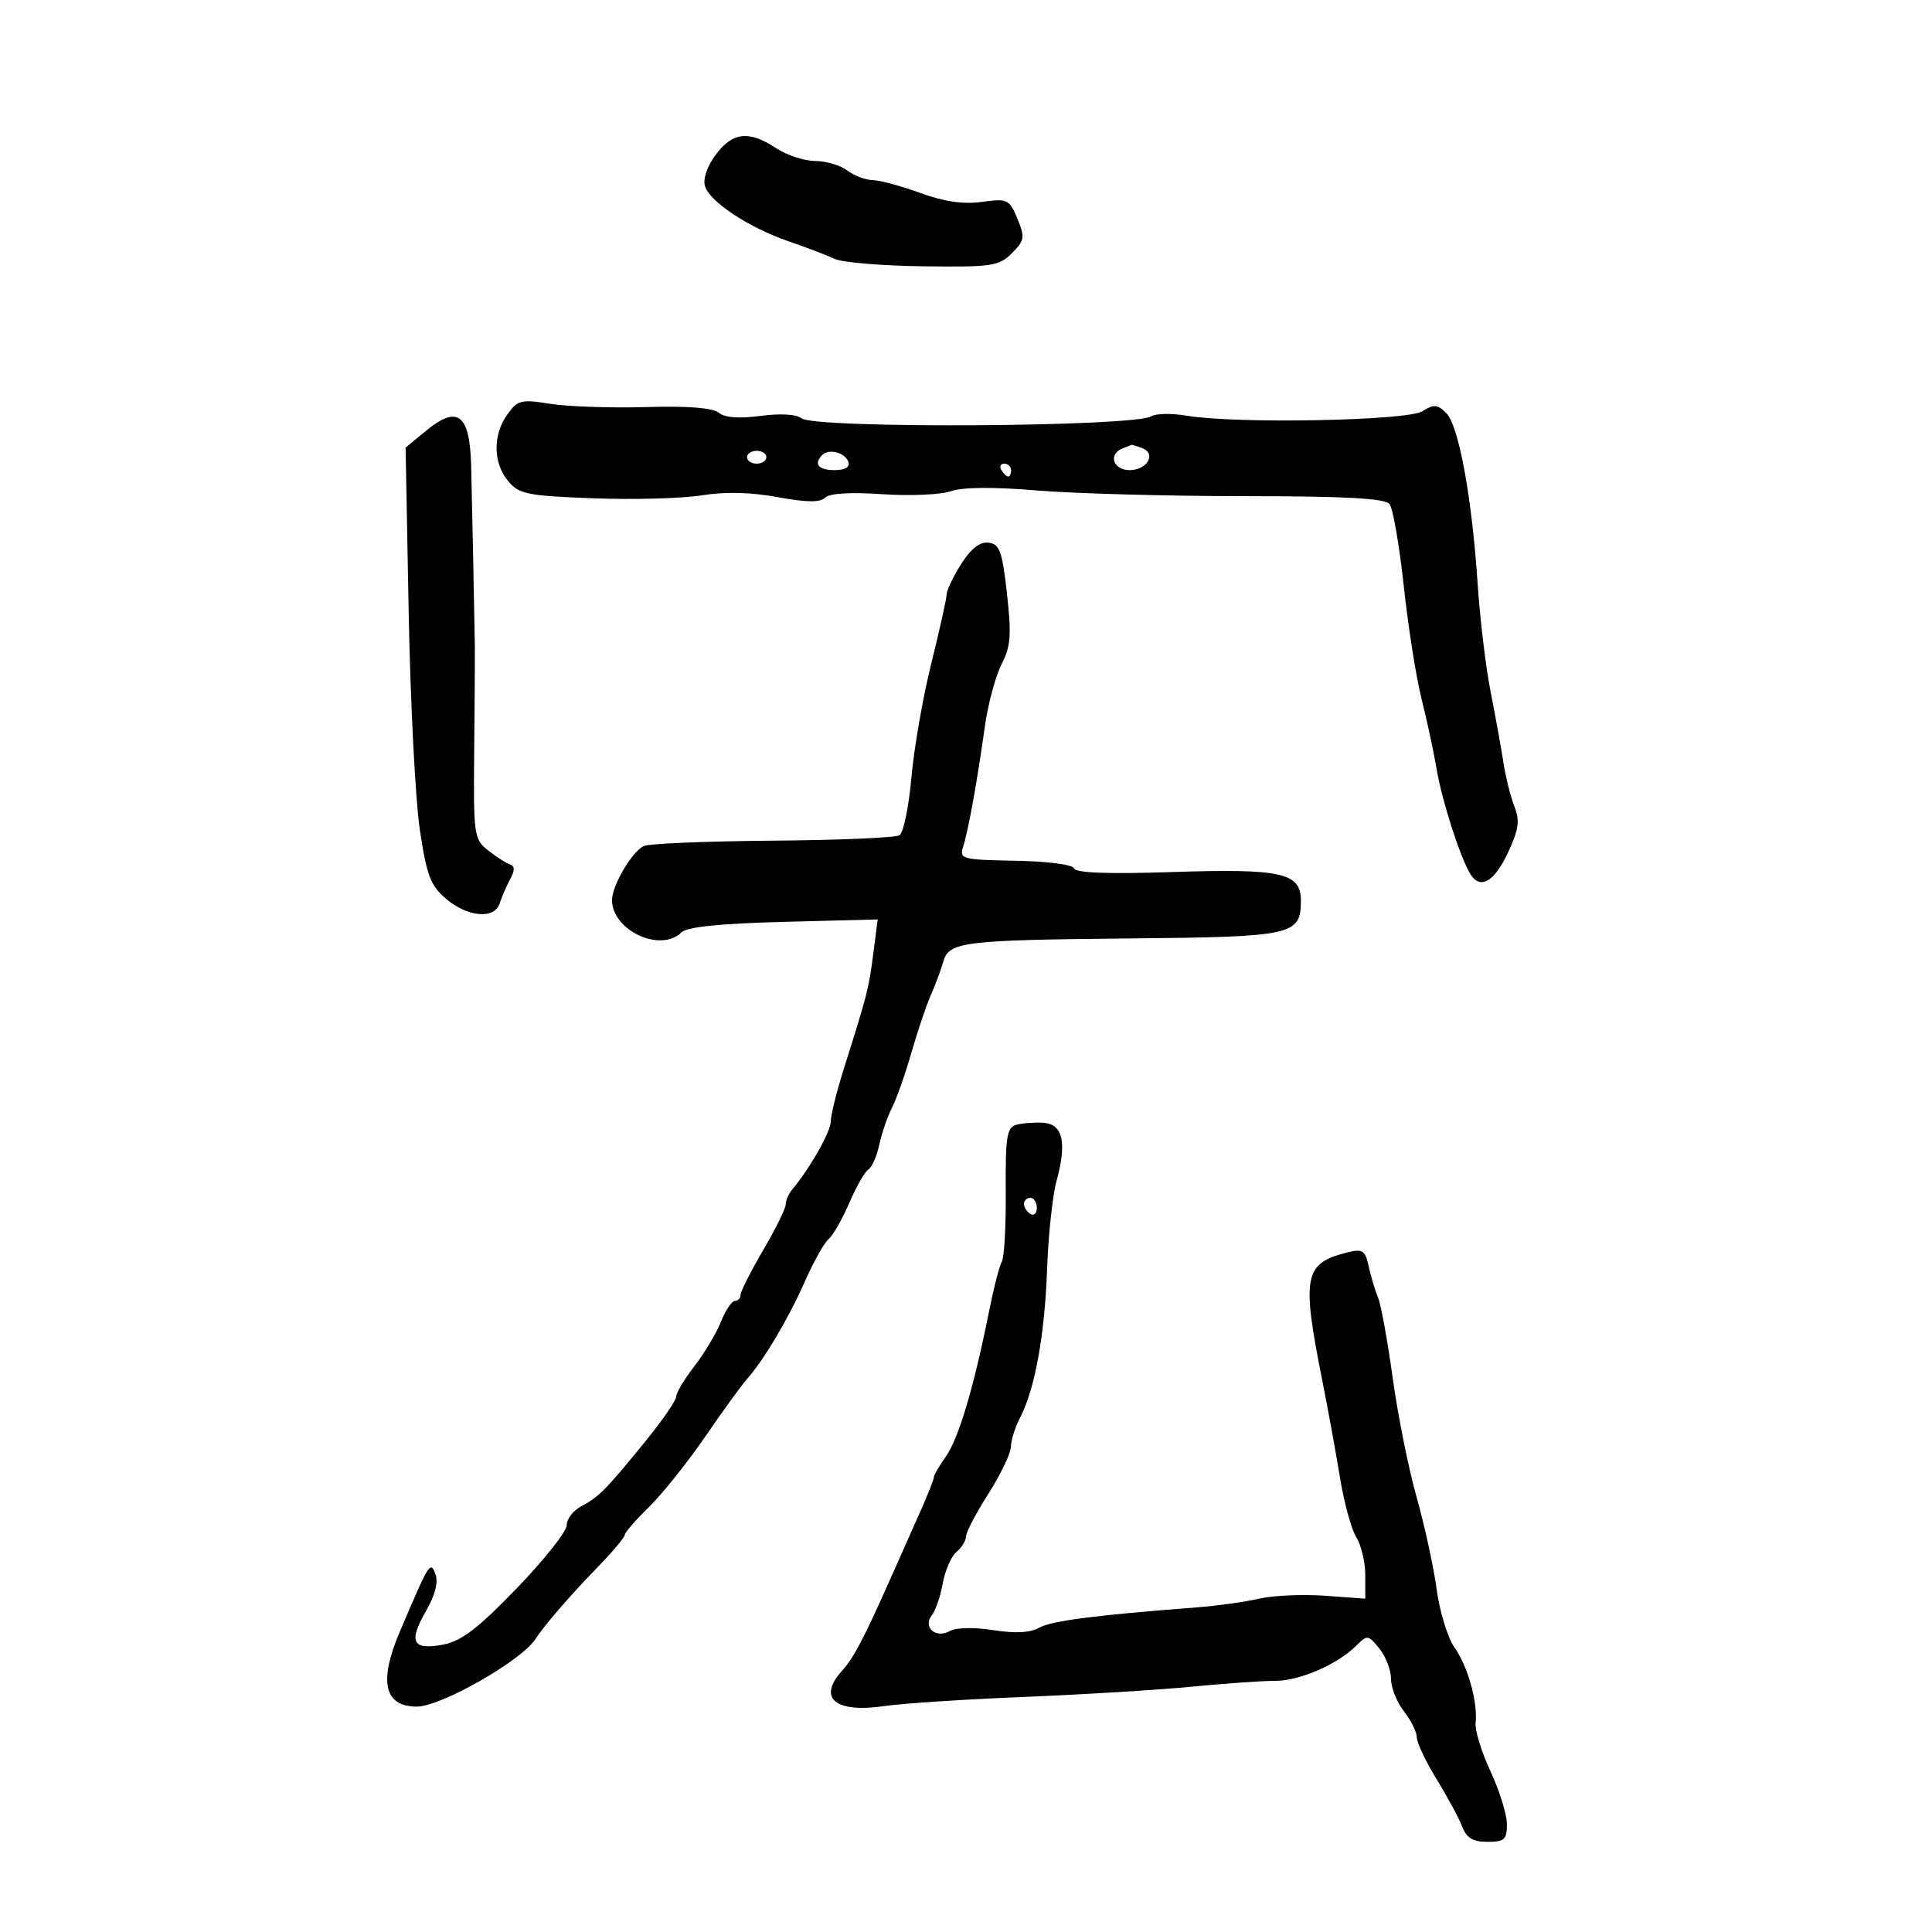 <svg xmlns="http://www.w3.org/2000/svg" width="300" height="300" viewBox="0 0 300 300" version="1.1">
	<path d="M 111.132 24.035 C 109.789 25.852, 109.124 27.814, 109.475 28.921 C 110.254 31.374, 116.304 35.355, 122.500 37.489 C 125.250 38.436, 128.455 39.659, 129.621 40.206 C 130.788 40.753, 136.963 41.268, 143.343 41.350 C 154.034 41.488, 155.113 41.329, 157.122 39.321 C 159.107 37.338, 159.184 36.858, 157.983 33.958 C 156.730 30.934, 156.453 30.803, 152.465 31.350 C 149.574 31.746, 146.596 31.314, 142.898 29.963 C 139.944 28.883, 136.622 27.986, 135.514 27.968 C 134.406 27.951, 132.626 27.276, 131.559 26.468 C 130.491 25.661, 128.241 24.997, 126.559 24.993 C 124.876 24.990, 122.150 24.093, 120.500 23 C 116.304 20.221, 113.742 20.505, 111.132 24.035 M 78.750 64.400 C 76.497 67.588, 76.569 71.904, 78.923 74.725 C 80.597 76.731, 81.901 76.992, 92.140 77.375 C 98.388 77.609, 105.963 77.402, 108.973 76.916 C 112.582 76.333, 116.591 76.428, 120.746 77.193 C 125.242 78.022, 127.354 78.046, 128.122 77.278 C 128.803 76.597, 132.057 76.399, 136.991 76.737 C 141.277 77.031, 146.070 76.823, 147.642 76.275 C 149.472 75.638, 154.277 75.595, 161 76.157 C 166.775 76.639, 181.242 77.038, 193.149 77.043 C 209.024 77.049, 215.056 77.378, 215.766 78.276 C 216.299 78.949, 217.293 84.675, 217.976 91 C 218.659 97.325, 219.899 105.200, 220.733 108.500 C 221.566 111.800, 222.629 116.750, 223.094 119.500 C 223.926 124.416, 226.788 133.296, 228.332 135.750 C 229.854 138.171, 232.012 136.952, 234.111 132.487 C 235.839 128.812, 236.033 127.467, 235.157 125.237 C 234.565 123.732, 233.805 120.700, 233.467 118.500 C 233.130 116.300, 232.233 111.350, 231.475 107.500 C 230.717 103.650, 229.805 96.067, 229.447 90.649 C 228.563 77.225, 226.516 66.087, 224.577 64.148 C 223.206 62.778, 222.652 62.736, 220.840 63.868 C 218.483 65.340, 191.860 65.838, 184.287 64.552 C 181.969 64.159, 179.494 64.196, 178.787 64.636 C 176.102 66.304, 126.413 66.588, 124.435 64.946 C 123.678 64.318, 121.171 64.174, 118.098 64.581 C 114.755 65.025, 112.531 64.856, 111.605 64.088 C 110.684 63.323, 106.794 63.020, 100.349 63.210 C 94.932 63.369, 88.250 63.145, 85.500 62.712 C 80.877 61.983, 80.368 62.111, 78.750 64.400 M 66.221 66.838 L 62.982 69.500 63.458 95 C 63.720 109.025, 64.500 124.258, 65.192 128.851 C 66.270 136.006, 66.858 137.544, 69.302 139.601 C 72.675 142.439, 76.826 142.764, 77.604 140.250 C 77.902 139.287, 78.624 137.620, 79.209 136.545 C 79.966 135.155, 79.959 134.486, 79.186 134.229 C 78.589 134.030, 77.065 133.052, 75.800 132.056 C 73.585 130.312, 73.505 129.735, 73.634 116.373 C 73.708 108.743, 73.754 101.600, 73.737 100.500 C 73.650 94.960, 73.297 77.760, 73.158 72.285 C 72.956 64.337, 71.068 62.854, 66.221 66.838 M 174.250 69.662 C 172.039 70.554, 172.877 73, 175.393 73 C 178.151 73, 179.615 70.450, 177.355 69.583 C 176.520 69.262, 175.761 69.036, 175.668 69.079 C 175.576 69.122, 174.938 69.385, 174.250 69.662 M 116 71 C 116 71.550, 116.675 72, 117.500 72 C 118.325 72, 119 71.550, 119 71 C 119 70.450, 118.325 70, 117.500 70 C 116.675 70, 116 70.450, 116 71 M 127.701 70.632 C 126.295 72.038, 127.059 73, 129.583 73 C 131.205 73, 132.012 72.535, 131.750 71.750 C 131.269 70.304, 128.730 69.603, 127.701 70.632 M 155.500 73 C 155.840 73.550, 156.316 74, 156.559 74 C 156.802 74, 157 73.550, 157 73 C 157 72.450, 156.523 72, 155.941 72 C 155.359 72, 155.160 72.450, 155.500 73 M 149.250 87.584 C 148.012 89.539, 146.995 91.670, 146.988 92.319 C 146.982 92.969, 145.913 97.775, 144.613 103 C 143.313 108.225, 141.921 116.215, 141.520 120.756 C 141.119 125.296, 140.289 129.322, 139.675 129.701 C 139.061 130.080, 130.221 130.457, 120.029 130.538 C 109.838 130.620, 100.825 130.989, 100 131.359 C 98.145 132.191, 94.988 137.575, 95.033 139.831 C 95.127 144.545, 102.630 147.970, 105.837 144.763 C 106.669 143.931, 111.863 143.402, 121.681 143.148 L 136.288 142.770 135.596 148.135 C 134.897 153.556, 134.696 154.342, 131.034 165.944 C 129.915 169.488, 129 173.181, 129 174.150 C 129 175.719, 125.754 181.444, 123.014 184.708 C 122.456 185.372, 122 186.421, 122 187.040 C 122 187.658, 120.425 190.851, 118.500 194.135 C 116.575 197.420, 115 200.533, 115 201.054 C 115 201.574, 114.605 202, 114.121 202 C 113.638 202, 112.658 203.463, 111.943 205.250 C 111.228 207.037, 109.373 210.140, 107.822 212.144 C 106.270 214.148, 105 216.268, 105 216.855 C 105 217.442, 102.883 220.527, 100.295 223.711 C 94.144 231.278, 92.940 232.500, 90.250 233.900 C 89.013 234.544, 88 235.863, 88 236.831 C 88 237.800, 84.502 242.215, 80.226 246.642 C 74.205 252.878, 71.630 254.847, 68.804 255.377 C 64.047 256.269, 63.379 254.975, 66.129 250.197 C 67.565 247.701, 68.089 245.673, 67.615 244.438 C 66.812 242.346, 66.704 242.521, 62.078 253.377 C 58.771 261.138, 59.656 265, 64.740 265 C 68.475 265, 80.996 257.861, 83.144 254.506 C 84.457 252.456, 88.623 247.639, 92.750 243.399 C 95.088 240.998, 97 238.732, 97 238.363 C 97 237.994, 98.688 236.046, 100.750 234.034 C 102.813 232.022, 106.750 227.096, 109.500 223.088 C 112.250 219.080, 115.175 215.045, 116 214.123 C 118.594 211.221, 122.458 204.708, 124.971 199 C 126.303 195.975, 127.964 193.012, 128.661 192.416 C 129.358 191.819, 130.808 189.281, 131.882 186.776 C 132.956 184.270, 134.287 181.941, 134.840 181.599 C 135.394 181.257, 136.158 179.520, 136.539 177.739 C 136.919 175.957, 137.807 173.375, 138.511 172 C 139.215 170.625, 140.564 166.800, 141.509 163.500 C 142.454 160.200, 143.820 156.150, 144.545 154.500 C 145.270 152.850, 146.139 150.519, 146.477 149.319 C 147.344 146.238, 149.538 145.967, 175.625 145.719 C 200.808 145.480, 202 145.215, 202 139.853 C 202 135.510, 199.025 134.853, 181.908 135.414 C 172.120 135.735, 167.015 135.546, 166.785 134.855 C 166.584 134.253, 162.731 133.746, 157.673 133.656 C 149.394 133.509, 148.943 133.389, 149.548 131.500 C 150.362 128.959, 151.741 121.342, 152.898 113 C 153.393 109.425, 154.569 105.003, 155.510 103.174 C 156.948 100.382, 157.084 98.617, 156.361 92.174 C 155.621 85.580, 155.219 84.467, 153.500 84.265 C 152.155 84.107, 150.764 85.193, 149.250 87.584 M 157.802 174.658 C 156.344 175.060, 156.113 176.523, 156.173 184.963 C 156.211 190.373, 155.942 195.285, 155.575 195.879 C 155.208 196.472, 154.301 200.005, 153.558 203.729 C 151.252 215.299, 148.844 223.391, 146.883 226.154 C 145.847 227.614, 145 229.082, 145 229.415 C 145 229.749, 144.047 232.154, 142.883 234.761 C 141.718 237.367, 139.669 241.975, 138.328 245 C 134.201 254.313, 132.568 257.424, 130.750 259.439 C 126.891 263.714, 129.679 266.034, 137.332 264.917 C 140.174 264.502, 149.925 263.864, 159 263.499 C 168.075 263.134, 179.775 262.420, 185 261.912 C 190.225 261.403, 196.086 260.994, 198.024 261.001 C 201.776 261.016, 207.706 258.437, 210.618 255.524 C 212.308 253.835, 212.465 253.856, 214.193 255.990 C 215.187 257.217, 216 259.338, 216 260.703 C 216 262.068, 216.900 264.329, 218 265.727 C 219.100 267.126, 220 268.947, 220 269.774 C 220 270.602, 221.386 273.531, 223.080 276.284 C 224.774 279.037, 226.562 282.349, 227.055 283.645 C 227.723 285.402, 228.718 286, 230.975 286 C 233.611 286, 233.999 285.646, 233.990 283.250 C 233.985 281.738, 232.839 278.048, 231.445 275.052 C 230.050 272.056, 229.010 268.681, 229.134 267.552 C 229.488 264.321, 227.929 258.751, 225.843 255.800 C 224.793 254.314, 223.552 250.264, 223.085 246.800 C 222.619 243.335, 221.218 236.900, 219.973 232.500 C 218.728 228.100, 217.059 219.775, 216.263 214 C 215.467 208.225, 214.442 202.600, 213.986 201.500 C 213.529 200.400, 212.876 198.219, 212.534 196.653 C 211.986 194.141, 211.594 193.885, 209.206 194.480 C 202.465 196.163, 202.086 198.128, 205.348 214.500 C 206.225 218.900, 207.456 225.650, 208.083 229.500 C 208.711 233.350, 209.849 237.497, 210.612 238.715 C 211.375 239.933, 212 242.575, 212 244.585 L 212 248.240 205.750 247.786 C 202.313 247.535, 197.700 247.742, 195.500 248.245 C 193.300 248.747, 189.025 249.348, 186 249.580 C 170.121 250.797, 163.294 251.674, 161.388 252.741 C 159.959 253.540, 157.640 253.665, 154.223 253.124 C 151.285 252.660, 148.466 252.719, 147.488 253.266 C 145.290 254.497, 143.228 252.660, 144.712 250.792 C 145.277 250.082, 146.035 247.858, 146.396 245.850 C 146.757 243.843, 147.716 241.651, 148.526 240.978 C 149.337 240.305, 150 239.227, 150 238.581 C 150 237.936, 151.563 234.953, 153.474 231.954 C 155.385 228.954, 156.960 225.669, 156.974 224.654 C 156.988 223.639, 157.625 221.614, 158.389 220.154 C 160.686 215.762, 162.228 207.309, 162.589 197.127 C 162.776 191.832, 163.436 185.654, 164.054 183.397 C 165.695 177.406, 165.043 174.534, 162 174.345 C 160.625 174.260, 158.736 174.401, 157.802 174.658 M 159 186.941 C 159 187.459, 159.450 188.160, 160 188.500 C 160.550 188.840, 161 188.416, 161 187.559 C 161 186.702, 160.550 186, 160 186 C 159.450 186, 159 186.423, 159 186.941" stroke="none" fill="black" fill-rule="evenodd"/>
</svg>